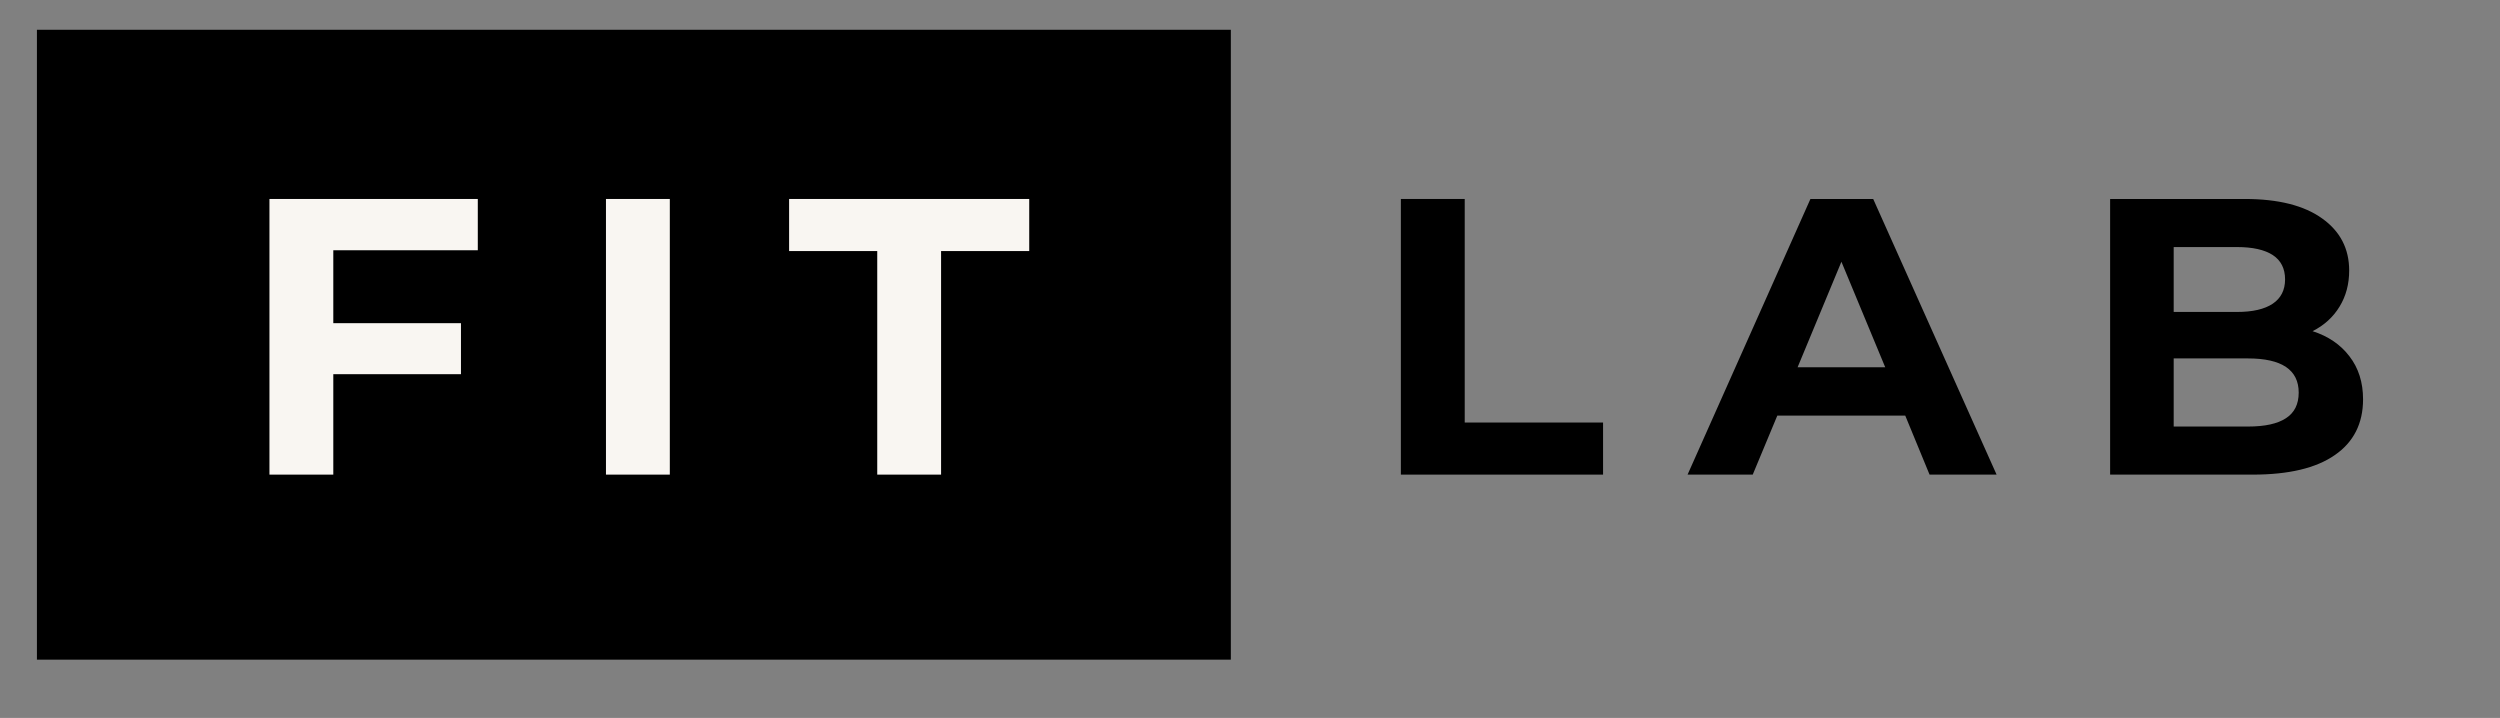 <svg xmlns="http://www.w3.org/2000/svg" xmlns:xlink="http://www.w3.org/1999/xlink" width="195" zoomAndPan="magnify" viewBox="0 0 146.25 42" height="56" preserveAspectRatio="xMidYMid meet" version="1.0"><rect x="0" y="0" width="146.25" height="42" fill="#808080" stroke="none"/><defs><g/></defs><path fill="#000000" d="M 2.16 1.742 L 72.004 1.742 L 72.004 38.59 L 2.16 38.59 L 2.16 1.742 " fill-opacity="1" fill-rule="nonzero"/><g fill="#f9f6f2" fill-opacity="1"><g transform="translate(13.857, 27.765)"><g><path d="M 5.641 -13.125 L 5.641 -8.859 L 13.109 -8.859 L 13.109 -5.875 L 5.641 -5.875 L 5.641 0 L 1.906 0 L 1.906 -16.125 L 14.094 -16.125 L 14.094 -13.125 Z M 5.641 -13.125 "/></g></g></g><g fill="#f9f6f2" fill-opacity="1"><g transform="translate(33.543, 27.765)"><g><path d="M 1.906 -16.125 L 5.641 -16.125 L 5.641 0 L 1.906 0 Z M 1.906 -16.125 "/></g></g></g><g fill="#f9f6f2" fill-opacity="1"><g transform="translate(46.069, 27.765)"><g><path d="M 5.25 -13.078 L 0.094 -13.078 L 0.094 -16.125 L 14.141 -16.125 L 14.141 -13.078 L 8.984 -13.078 L 8.984 0 L 5.25 0 Z M 5.25 -13.078 "/></g></g></g><g fill="#000000" fill-opacity="1"><g transform="translate(80.045, 27.765)"><g><path d="M 1.906 -16.125 L 5.641 -16.125 L 5.641 -3.047 L 13.734 -3.047 L 13.734 0 L 1.906 0 Z M 1.906 -16.125 "/></g></g></g><g fill="#000000" fill-opacity="1"><g transform="translate(98.926, 27.765)"><g><path d="M 12.531 -3.453 L 5.047 -3.453 L 3.609 0 L -0.203 0 L 6.984 -16.125 L 10.656 -16.125 L 17.875 0 L 13.953 0 Z M 11.359 -6.281 L 8.797 -12.453 L 6.234 -6.281 Z M 11.359 -6.281 "/></g></g></g><g fill="#000000" fill-opacity="1"><g transform="translate(121.536, 27.765)"><g><path d="M 13.75 -8.391 C 14.664 -8.098 15.383 -7.609 15.906 -6.922 C 16.438 -6.234 16.703 -5.395 16.703 -4.406 C 16.703 -2.988 16.148 -1.898 15.047 -1.141 C 13.953 -0.379 12.352 0 10.25 0 L 1.906 0 L 1.906 -16.125 L 9.781 -16.125 C 11.75 -16.125 13.258 -15.742 14.312 -14.984 C 15.363 -14.234 15.891 -13.219 15.891 -11.938 C 15.891 -11.145 15.703 -10.441 15.328 -9.828 C 14.953 -9.211 14.426 -8.734 13.75 -8.391 Z M 5.625 -13.312 L 5.625 -9.516 L 9.328 -9.516 C 10.242 -9.516 10.941 -9.676 11.422 -10 C 11.898 -10.32 12.141 -10.797 12.141 -11.422 C 12.141 -12.055 11.898 -12.531 11.422 -12.844 C 10.941 -13.156 10.242 -13.312 9.328 -13.312 Z M 9.969 -2.812 C 10.957 -2.812 11.695 -2.973 12.188 -3.297 C 12.688 -3.617 12.938 -4.117 12.938 -4.797 C 12.938 -6.129 11.945 -6.797 9.969 -6.797 L 5.625 -6.797 L 5.625 -2.812 Z M 9.969 -2.812 "/></g></g></g></svg>
